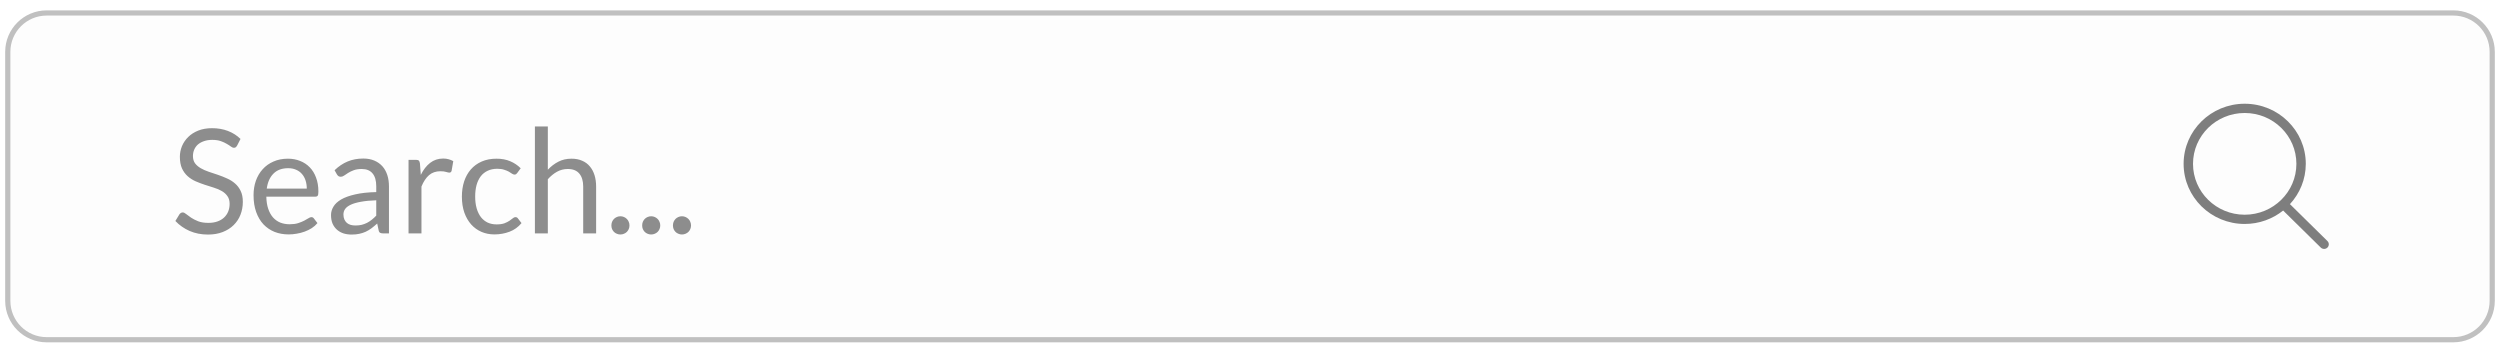 <svg width="241" height="34" viewBox="0 0 241 34" fill="none" xmlns="http://www.w3.org/2000/svg">
<path fill-rule="evenodd" clip-rule="evenodd" d="M4.5 1H236.5C238.709 1 240.5 2.791 240.5 5V29C240.5 31.209 238.709 33 236.5 33H4.5C2.291 33 0.5 31.209 0.5 29V5C0.5 2.791 2.291 1 4.5 1Z" fill="black" fill-opacity="0.01"/>
<path d="M4.5 1.25H236.5C238.571 1.25 240.25 2.929 240.25 5V29C240.25 31.071 238.571 32.75 236.5 32.75H4.5C2.429 32.75 0.75 31.071 0.75 29V5C0.75 2.929 2.429 1.25 4.5 1.25Z" stroke="black" stroke-opacity="0.24" stroke-width="0.5"/>
<path d="M22.856 14.037C22.814 14.107 22.77 14.161 22.723 14.198C22.676 14.231 22.616 14.247 22.541 14.247C22.462 14.247 22.368 14.207 22.261 14.128C22.158 14.049 22.025 13.962 21.862 13.869C21.703 13.771 21.51 13.682 21.281 13.603C21.057 13.524 20.784 13.484 20.462 13.484C20.159 13.484 19.89 13.526 19.657 13.61C19.424 13.689 19.228 13.799 19.069 13.939C18.915 14.079 18.798 14.245 18.719 14.436C18.64 14.623 18.6 14.826 18.6 15.045C18.6 15.325 18.668 15.558 18.803 15.745C18.943 15.927 19.125 16.083 19.349 16.214C19.578 16.345 19.834 16.459 20.119 16.557C20.408 16.65 20.702 16.748 21.001 16.851C21.304 16.954 21.598 17.07 21.883 17.201C22.172 17.327 22.429 17.488 22.653 17.684C22.882 17.88 23.064 18.12 23.199 18.405C23.339 18.69 23.409 19.04 23.409 19.455C23.409 19.894 23.334 20.307 23.185 20.694C23.036 21.077 22.816 21.41 22.527 21.695C22.242 21.98 21.89 22.204 21.47 22.367C21.055 22.53 20.581 22.612 20.049 22.612C19.4 22.612 18.808 22.495 18.271 22.262C17.739 22.024 17.284 21.704 16.906 21.303L17.298 20.659C17.335 20.608 17.38 20.566 17.431 20.533C17.487 20.496 17.548 20.477 17.613 20.477C17.711 20.477 17.823 20.531 17.949 20.638C18.075 20.741 18.231 20.855 18.418 20.981C18.609 21.107 18.838 21.224 19.104 21.331C19.375 21.434 19.704 21.485 20.091 21.485C20.413 21.485 20.7 21.441 20.952 21.352C21.204 21.263 21.416 21.14 21.589 20.981C21.766 20.818 21.902 20.624 21.995 20.4C22.088 20.176 22.135 19.926 22.135 19.651C22.135 19.348 22.065 19.1 21.925 18.909C21.79 18.713 21.61 18.55 21.386 18.419C21.162 18.288 20.905 18.179 20.616 18.09C20.331 17.997 20.037 17.903 19.734 17.81C19.435 17.712 19.141 17.6 18.852 17.474C18.567 17.348 18.313 17.185 18.089 16.984C17.865 16.783 17.683 16.534 17.543 16.235C17.408 15.932 17.34 15.558 17.34 15.115C17.34 14.76 17.408 14.417 17.543 14.086C17.683 13.755 17.884 13.461 18.145 13.204C18.406 12.947 18.728 12.742 19.111 12.588C19.498 12.434 19.942 12.357 20.441 12.357C21.001 12.357 21.512 12.446 21.974 12.623C22.436 12.8 22.84 13.057 23.185 13.393L22.856 14.037ZM27.753 15.297C28.177 15.297 28.57 15.369 28.929 15.514C29.288 15.654 29.599 15.859 29.86 16.13C30.121 16.396 30.324 16.727 30.469 17.124C30.618 17.516 30.693 17.964 30.693 18.468C30.693 18.664 30.672 18.795 30.63 18.86C30.588 18.925 30.509 18.958 30.392 18.958H25.674C25.683 19.406 25.744 19.796 25.856 20.127C25.968 20.458 26.122 20.736 26.318 20.96C26.514 21.179 26.747 21.345 27.018 21.457C27.288 21.564 27.592 21.618 27.928 21.618C28.241 21.618 28.509 21.583 28.733 21.513C28.962 21.438 29.157 21.359 29.321 21.275C29.484 21.191 29.619 21.114 29.727 21.044C29.839 20.969 29.934 20.932 30.014 20.932C30.116 20.932 30.196 20.972 30.252 21.051L30.602 21.506C30.448 21.693 30.264 21.856 30.049 21.996C29.834 22.131 29.603 22.243 29.356 22.332C29.113 22.421 28.861 22.486 28.6 22.528C28.338 22.575 28.079 22.598 27.823 22.598C27.333 22.598 26.88 22.516 26.465 22.353C26.054 22.185 25.697 21.942 25.394 21.625C25.095 21.303 24.862 20.906 24.694 20.435C24.526 19.964 24.442 19.422 24.442 18.811C24.442 18.316 24.517 17.854 24.666 17.425C24.82 16.996 25.039 16.625 25.324 16.312C25.608 15.995 25.956 15.747 26.367 15.57C26.777 15.388 27.239 15.297 27.753 15.297ZM27.781 16.214C27.179 16.214 26.705 16.389 26.36 16.739C26.015 17.084 25.8 17.565 25.716 18.181H29.573C29.573 17.892 29.533 17.628 29.454 17.39C29.375 17.147 29.258 16.94 29.104 16.767C28.95 16.59 28.761 16.454 28.537 16.361C28.317 16.263 28.066 16.214 27.781 16.214ZM37.496 22.5H36.943C36.821 22.5 36.723 22.481 36.649 22.444C36.574 22.407 36.525 22.327 36.502 22.206L36.362 21.548C36.175 21.716 35.993 21.868 35.816 22.003C35.638 22.134 35.452 22.246 35.256 22.339C35.06 22.428 34.85 22.495 34.626 22.542C34.406 22.589 34.161 22.612 33.891 22.612C33.615 22.612 33.356 22.575 33.114 22.5C32.876 22.421 32.668 22.304 32.491 22.15C32.313 21.996 32.171 21.802 32.064 21.569C31.961 21.331 31.91 21.051 31.91 20.729C31.91 20.449 31.987 20.181 32.141 19.924C32.295 19.663 32.542 19.432 32.883 19.231C33.228 19.03 33.678 18.867 34.234 18.741C34.789 18.61 35.468 18.536 36.271 18.517V17.964C36.271 17.413 36.152 16.998 35.914 16.718C35.68 16.433 35.333 16.291 34.871 16.291C34.567 16.291 34.311 16.331 34.101 16.41C33.895 16.485 33.716 16.571 33.562 16.669C33.412 16.762 33.282 16.849 33.17 16.928C33.062 17.003 32.955 17.04 32.848 17.04C32.764 17.04 32.689 17.019 32.624 16.977C32.563 16.93 32.514 16.874 32.477 16.809L32.253 16.41C32.645 16.032 33.067 15.75 33.52 15.563C33.972 15.376 34.474 15.283 35.025 15.283C35.421 15.283 35.774 15.348 36.082 15.479C36.39 15.61 36.649 15.792 36.859 16.025C37.069 16.258 37.227 16.541 37.335 16.872C37.442 17.203 37.496 17.567 37.496 17.964V22.5ZM34.262 21.737C34.481 21.737 34.682 21.716 34.864 21.674C35.046 21.627 35.216 21.564 35.375 21.485C35.538 21.401 35.692 21.301 35.837 21.184C35.986 21.067 36.131 20.934 36.271 20.785V19.308C35.697 19.327 35.209 19.373 34.808 19.448C34.406 19.518 34.08 19.611 33.828 19.728C33.576 19.845 33.391 19.982 33.275 20.141C33.163 20.3 33.107 20.477 33.107 20.673C33.107 20.86 33.137 21.021 33.198 21.156C33.258 21.291 33.34 21.403 33.443 21.492C33.545 21.576 33.667 21.639 33.807 21.681C33.947 21.718 34.098 21.737 34.262 21.737ZM39.383 22.5V15.409H40.097C40.233 15.409 40.326 15.435 40.377 15.486C40.429 15.537 40.464 15.626 40.482 15.752L40.566 16.858C40.809 16.363 41.108 15.978 41.462 15.703C41.822 15.423 42.242 15.283 42.722 15.283C42.918 15.283 43.096 15.306 43.254 15.353C43.413 15.395 43.56 15.456 43.695 15.535L43.534 16.466C43.502 16.583 43.429 16.641 43.317 16.641C43.252 16.641 43.152 16.62 43.016 16.578C42.881 16.531 42.692 16.508 42.449 16.508C42.015 16.508 41.651 16.634 41.357 16.886C41.068 17.138 40.825 17.504 40.629 17.985V22.5H39.383ZM49.867 16.669C49.83 16.72 49.792 16.76 49.755 16.788C49.718 16.816 49.664 16.83 49.594 16.83C49.524 16.83 49.447 16.802 49.363 16.746C49.283 16.685 49.181 16.62 49.055 16.55C48.929 16.48 48.775 16.417 48.593 16.361C48.416 16.3 48.196 16.27 47.935 16.27C47.59 16.27 47.284 16.333 47.018 16.459C46.752 16.58 46.528 16.758 46.346 16.991C46.169 17.224 46.033 17.507 45.94 17.838C45.851 18.169 45.807 18.54 45.807 18.951C45.807 19.38 45.856 19.763 45.954 20.099C46.052 20.43 46.19 20.71 46.367 20.939C46.544 21.163 46.759 21.336 47.011 21.457C47.267 21.574 47.554 21.632 47.872 21.632C48.175 21.632 48.425 21.597 48.621 21.527C48.817 21.452 48.98 21.371 49.111 21.282C49.242 21.193 49.349 21.114 49.433 21.044C49.517 20.969 49.601 20.932 49.685 20.932C49.792 20.932 49.871 20.972 49.923 21.051L50.273 21.506C49.965 21.884 49.58 22.162 49.118 22.339C48.656 22.512 48.168 22.598 47.655 22.598C47.212 22.598 46.798 22.516 46.416 22.353C46.038 22.19 45.709 21.954 45.429 21.646C45.149 21.333 44.927 20.951 44.764 20.498C44.605 20.045 44.526 19.53 44.526 18.951C44.526 18.424 44.598 17.936 44.743 17.488C44.892 17.04 45.107 16.655 45.387 16.333C45.672 16.006 46.022 15.752 46.437 15.57C46.852 15.388 47.328 15.297 47.865 15.297C48.359 15.297 48.798 15.379 49.181 15.542C49.563 15.701 49.902 15.927 50.196 16.221L49.867 16.669ZM51.565 22.5V12.189H52.811V16.361C53.114 16.039 53.45 15.782 53.819 15.591C54.188 15.395 54.612 15.297 55.093 15.297C55.48 15.297 55.821 15.362 56.115 15.493C56.414 15.619 56.661 15.801 56.857 16.039C57.058 16.272 57.209 16.555 57.312 16.886C57.415 17.217 57.466 17.584 57.466 17.985V22.5H56.22V17.985C56.22 17.448 56.096 17.033 55.849 16.739C55.606 16.44 55.233 16.291 54.729 16.291C54.36 16.291 54.015 16.38 53.693 16.557C53.376 16.734 53.082 16.975 52.811 17.278V22.5H51.565ZM58.938 21.73C58.938 21.609 58.959 21.494 59.001 21.387C59.048 21.28 59.109 21.186 59.183 21.107C59.263 21.028 59.356 20.965 59.463 20.918C59.571 20.871 59.685 20.848 59.806 20.848C59.928 20.848 60.042 20.871 60.149 20.918C60.257 20.965 60.35 21.028 60.429 21.107C60.509 21.186 60.569 21.28 60.611 21.387C60.658 21.494 60.681 21.609 60.681 21.73C60.681 21.856 60.658 21.973 60.611 22.08C60.569 22.183 60.509 22.274 60.429 22.353C60.35 22.432 60.257 22.493 60.149 22.535C60.042 22.582 59.928 22.605 59.806 22.605C59.685 22.605 59.571 22.582 59.463 22.535C59.356 22.493 59.263 22.432 59.183 22.353C59.109 22.274 59.048 22.183 59.001 22.08C58.959 21.973 58.938 21.856 58.938 21.73ZM61.905 21.73C61.905 21.609 61.926 21.494 61.968 21.387C62.015 21.28 62.075 21.186 62.15 21.107C62.229 21.028 62.323 20.965 62.43 20.918C62.537 20.871 62.652 20.848 62.773 20.848C62.894 20.848 63.009 20.871 63.116 20.918C63.223 20.965 63.317 21.028 63.396 21.107C63.475 21.186 63.536 21.28 63.578 21.387C63.625 21.494 63.648 21.609 63.648 21.73C63.648 21.856 63.625 21.973 63.578 22.08C63.536 22.183 63.475 22.274 63.396 22.353C63.317 22.432 63.223 22.493 63.116 22.535C63.009 22.582 62.894 22.605 62.773 22.605C62.652 22.605 62.537 22.582 62.43 22.535C62.323 22.493 62.229 22.432 62.15 22.353C62.075 22.274 62.015 22.183 61.968 22.08C61.926 21.973 61.905 21.856 61.905 21.73ZM64.872 21.73C64.872 21.609 64.893 21.494 64.935 21.387C64.981 21.28 65.042 21.186 65.117 21.107C65.196 21.028 65.29 20.965 65.397 20.918C65.504 20.871 65.618 20.848 65.74 20.848C65.861 20.848 65.975 20.871 66.083 20.918C66.19 20.965 66.284 21.028 66.363 21.107C66.442 21.186 66.503 21.28 66.545 21.387C66.591 21.494 66.615 21.609 66.615 21.73C66.615 21.856 66.591 21.973 66.545 22.08C66.503 22.183 66.442 22.274 66.363 22.353C66.284 22.432 66.19 22.493 66.083 22.535C65.975 22.582 65.861 22.605 65.74 22.605C65.618 22.605 65.504 22.582 65.397 22.535C65.29 22.493 65.196 22.432 65.117 22.353C65.042 22.274 64.981 22.183 64.935 22.08C64.893 21.973 64.872 21.856 64.872 21.73Z" fill="#8D8D8D"/>
<path opacity="0.5" fill-rule="evenodd" clip-rule="evenodd" d="M224.364 23.866C224.187 24.04 223.9 24.04 223.723 23.866L220.095 20.296C219.083 21.104 217.794 21.59 216.389 21.59C213.137 21.59 210.5 18.996 210.5 15.795C210.5 12.595 213.137 10 216.389 10C219.641 10 222.278 12.595 222.278 15.795C222.278 17.291 221.696 18.651 220.75 19.679L224.364 23.235C224.541 23.41 224.541 23.692 224.364 23.866ZM216.389 10.892C213.637 10.892 211.406 13.087 211.406 15.795C211.406 18.503 213.637 20.699 216.389 20.699C219.141 20.699 221.372 18.503 221.372 15.795C221.372 13.087 219.141 10.892 216.389 10.892Z" fill="black"/>
</svg>
